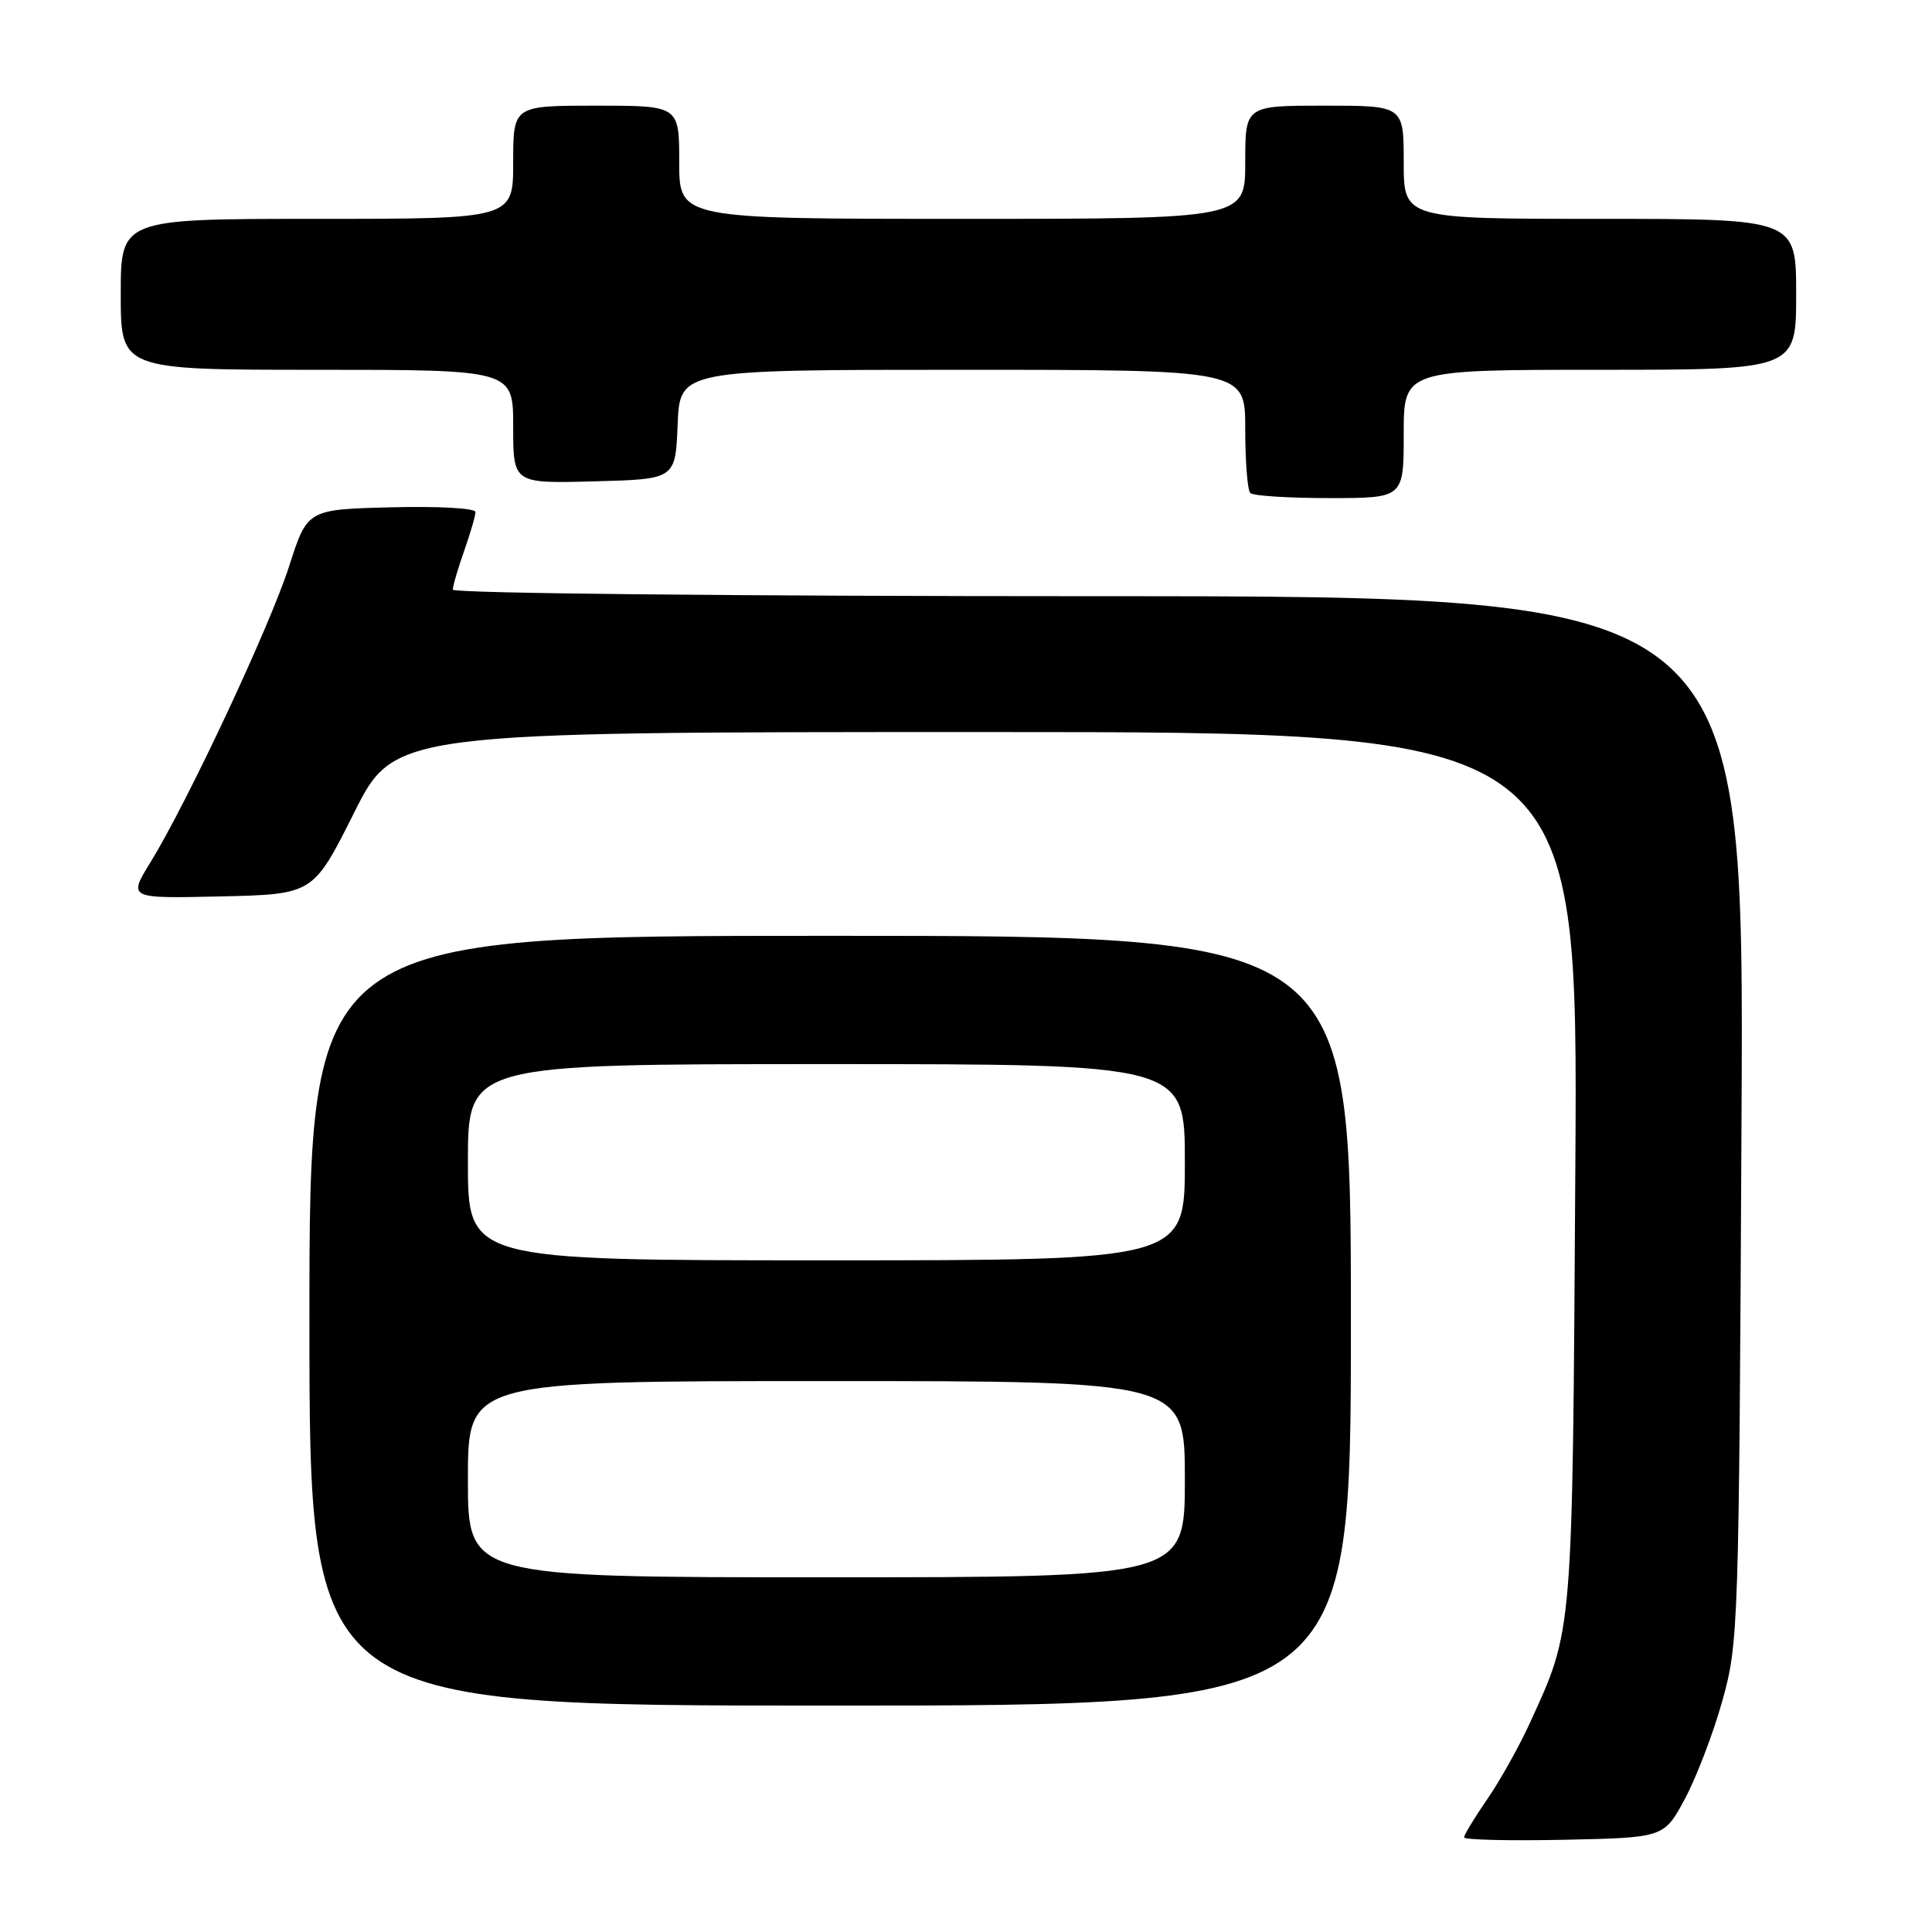 <?xml version="1.0" encoding="UTF-8" standalone="no"?>
<!DOCTYPE svg PUBLIC "-//W3C//DTD SVG 1.1//EN" "http://www.w3.org/Graphics/SVG/1.1/DTD/svg11.dtd" >
<svg xmlns="http://www.w3.org/2000/svg" xmlns:xlink="http://www.w3.org/1999/xlink" version="1.1" viewBox="0 0 256 256">
 <g >
 <path fill="currentColor"
d=" M 223.27 238.33 C 224.79 235.49 227.03 229.64 228.23 225.33 C 230.36 217.68 230.42 215.88 230.76 148.25 C 231.11 79.00 231.11 79.00 145.56 79.00 C 97.39 79.00 60.00 78.62 60.00 78.13 C 60.00 77.64 60.68 75.34 61.50 73.00 C 62.33 70.66 63.00 68.34 63.00 67.84 C 63.00 67.34 58.07 67.06 51.87 67.22 C 40.73 67.50 40.73 67.50 38.32 75.00 C 35.77 82.97 24.85 106.27 19.93 114.27 C 16.98 119.06 16.98 119.06 29.24 118.78 C 41.50 118.50 41.50 118.50 46.89 107.75 C 52.27 97.00 52.27 97.00 130.69 97.00 C 209.10 97.00 209.10 97.00 208.74 154.75 C 208.35 217.18 208.47 215.74 202.68 228.38 C 201.28 231.44 198.76 235.94 197.07 238.40 C 195.38 240.85 194.00 243.13 194.00 243.46 C 194.00 243.79 199.96 243.93 207.25 243.78 C 220.50 243.50 220.50 243.50 223.27 238.33 Z  M 179.00 175.00 C 179.00 124.00 179.00 124.00 110.00 124.00 C 41.00 124.00 41.00 124.00 41.00 175.00 C 41.00 226.00 41.00 226.00 110.00 226.00 C 179.00 226.00 179.00 226.00 179.00 175.00 Z  M 186.00 57.50 C 186.00 49.00 186.00 49.00 212.00 49.00 C 238.00 49.00 238.00 49.00 238.00 39.00 C 238.00 29.00 238.00 29.00 212.00 29.00 C 186.00 29.00 186.00 29.00 186.00 21.50 C 186.00 14.00 186.00 14.00 175.50 14.00 C 165.00 14.00 165.00 14.00 165.00 21.50 C 165.00 29.00 165.00 29.00 127.50 29.00 C 90.00 29.00 90.00 29.00 90.00 21.50 C 90.00 14.00 90.00 14.00 79.00 14.00 C 68.00 14.00 68.00 14.00 68.00 21.50 C 68.00 29.00 68.00 29.00 42.00 29.00 C 16.00 29.00 16.00 29.00 16.00 39.00 C 16.00 49.00 16.00 49.00 42.00 49.00 C 68.00 49.00 68.00 49.00 68.00 56.53 C 68.00 64.07 68.00 64.07 78.75 63.78 C 89.50 63.50 89.50 63.50 89.79 56.25 C 90.09 49.00 90.09 49.00 127.54 49.00 C 165.00 49.00 165.00 49.00 165.00 56.83 C 165.00 61.14 165.30 64.97 165.67 65.33 C 166.03 65.70 170.76 66.00 176.17 66.00 C 186.00 66.00 186.00 66.00 186.00 57.50 Z  M 62.00 196.00 C 62.00 183.00 62.00 183.00 109.50 183.00 C 157.00 183.00 157.00 183.00 157.00 196.00 C 157.00 209.00 157.00 209.00 109.50 209.00 C 62.00 209.00 62.00 209.00 62.00 196.00 Z  M 62.00 154.00 C 62.00 141.00 62.00 141.00 109.50 141.00 C 157.00 141.00 157.00 141.00 157.00 154.00 C 157.00 167.00 157.00 167.00 109.50 167.00 C 62.00 167.00 62.00 167.00 62.00 154.00 Z "/>
</g>
</svg>